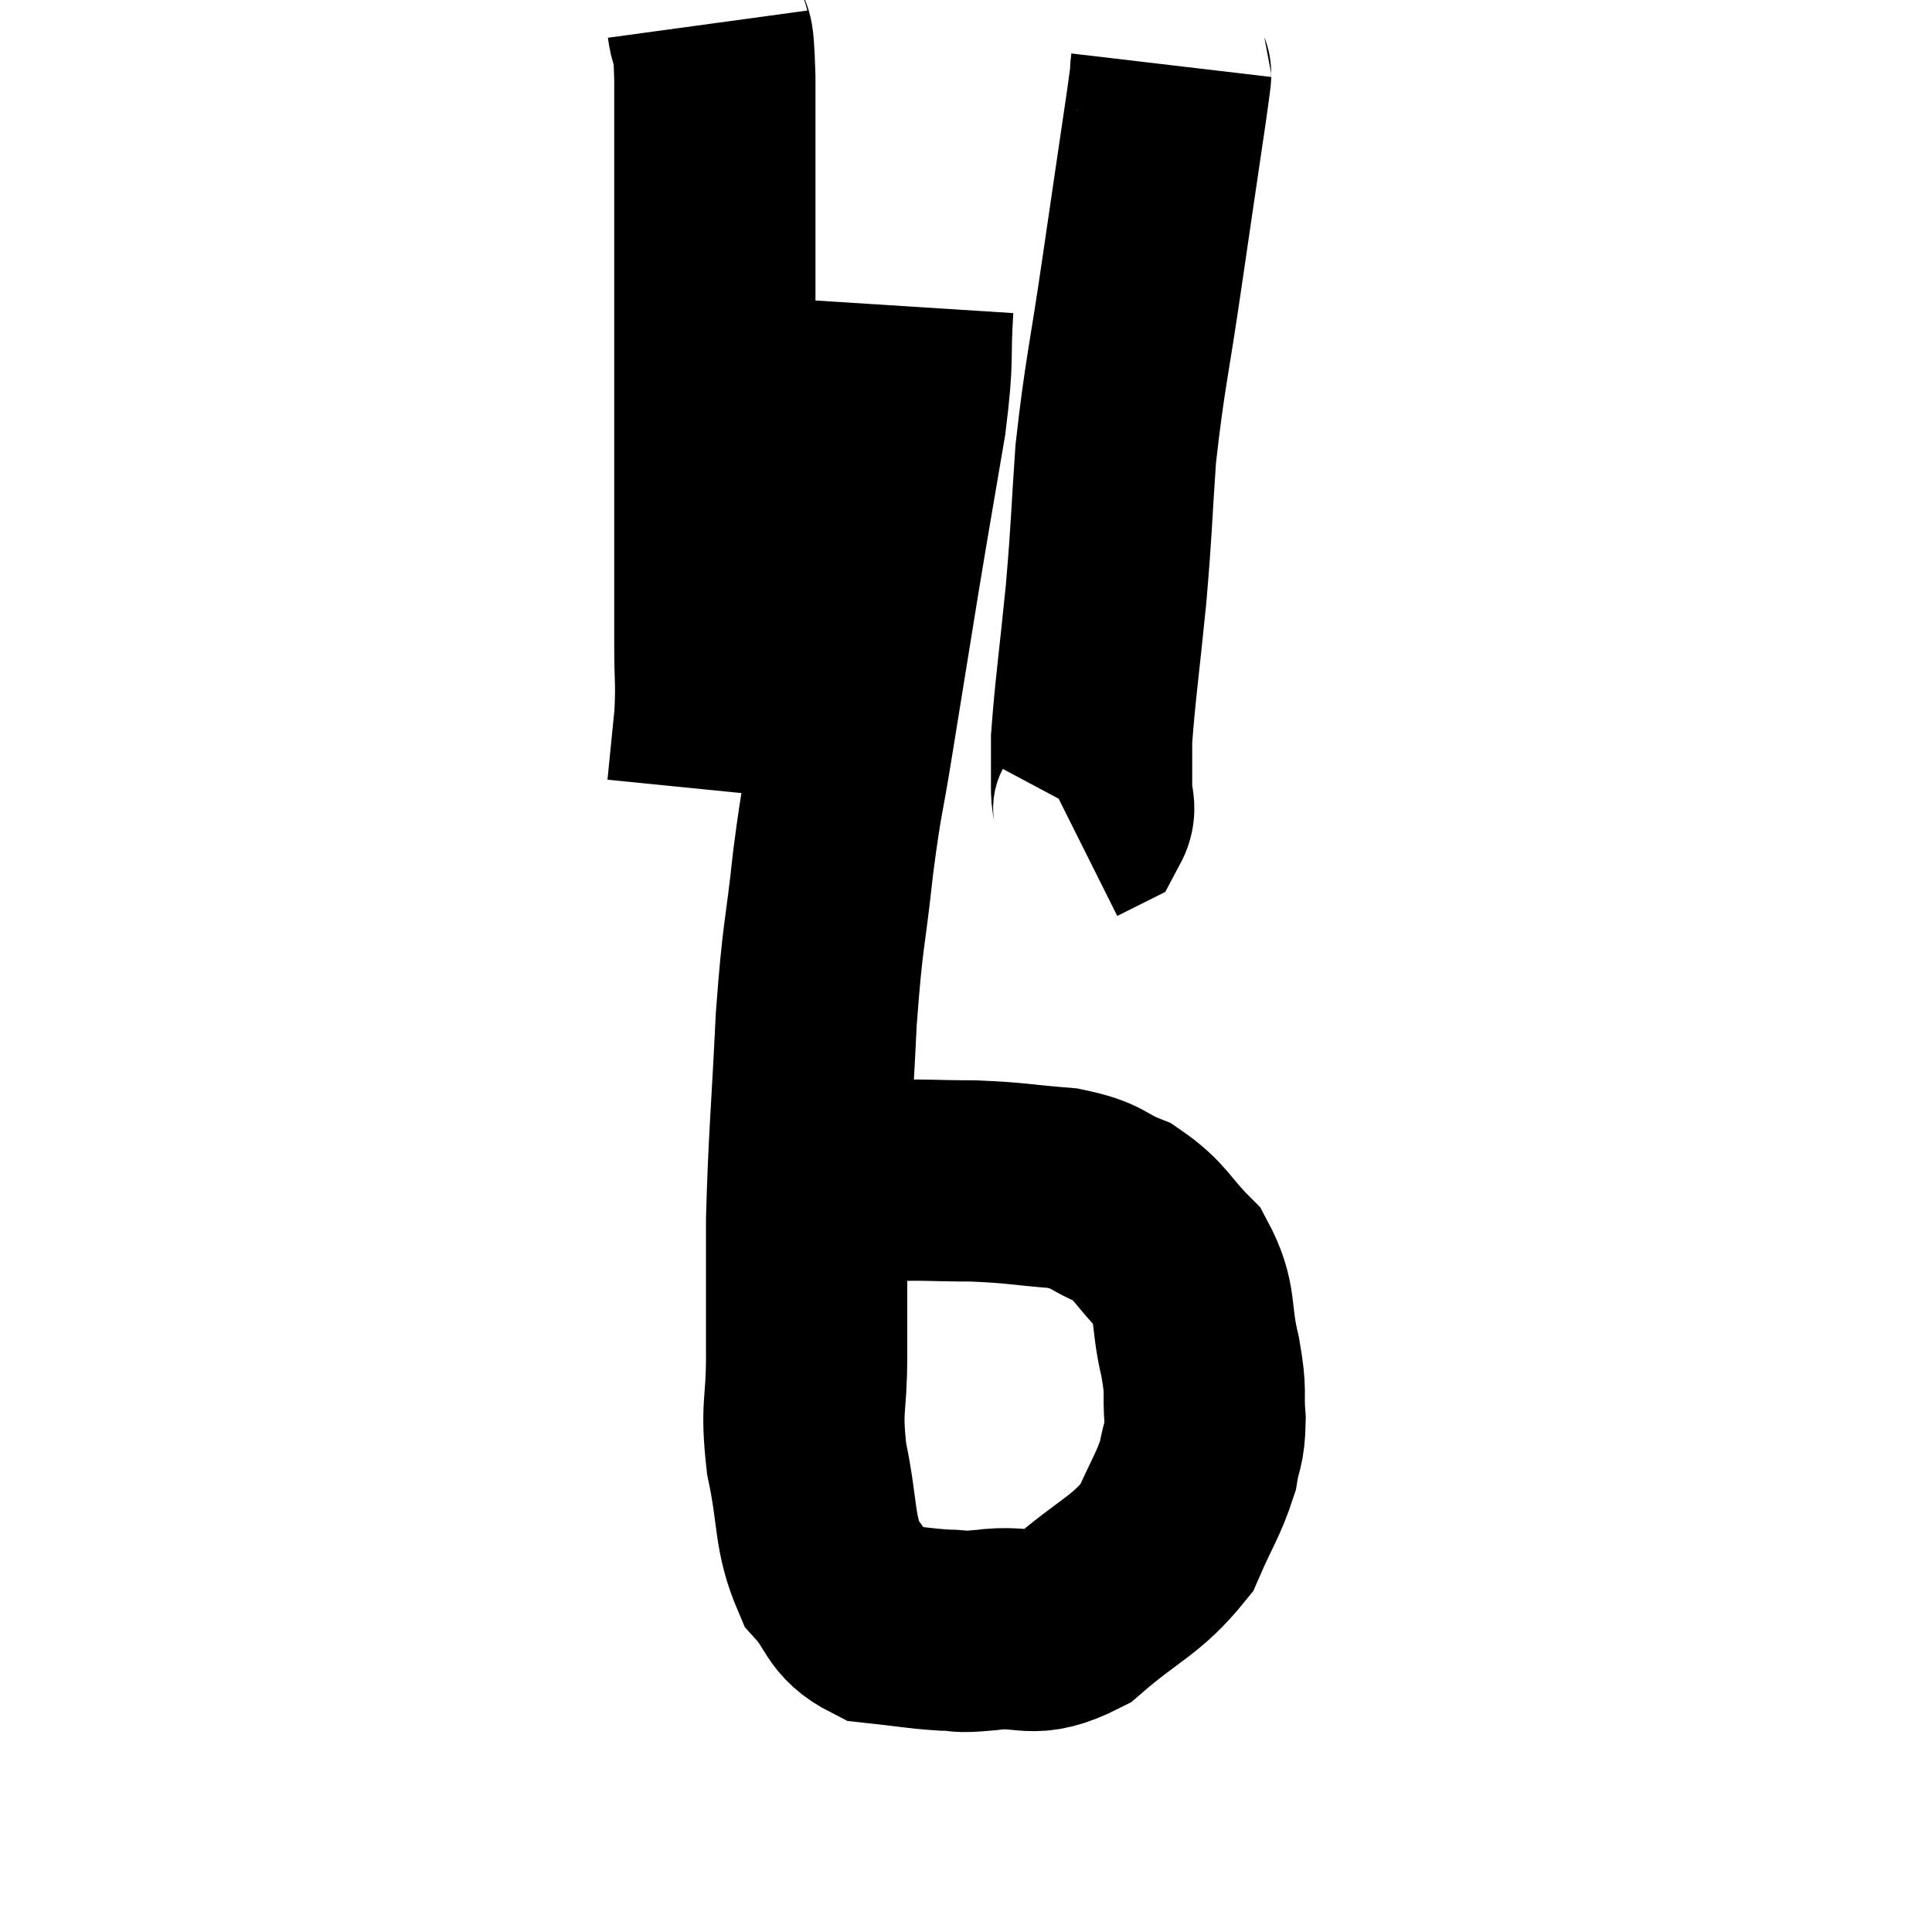 <svg width="48" height="48" viewBox="0 0 48 48" xmlns="http://www.w3.org/2000/svg"><path d="M 17.58 0.6 C 17.67 1.26, 17.715 0.42, 17.76 1.92 C 17.76 4.26, 17.76 4.02, 17.76 6.6 C 17.76 9.42, 17.76 9.885, 17.76 12.24 C 17.76 14.13, 17.76 14.625, 17.76 16.02 C 17.76 16.92, 17.805 16.92, 17.76 17.82 C 17.67 18.72, 17.625 19.17, 17.58 19.62 L 17.58 19.62" fill="none" stroke="black" stroke-width="5"></path><path d="M 29.1 1.62 C 29.04 2.13, 29.16 1.365, 28.98 2.64 C 28.68 4.68, 28.695 4.56, 28.38 6.72 C 28.05 9, 27.945 9.27, 27.72 11.28 C 27.6 13.02, 27.63 12.99, 27.48 14.76 C 27.3 16.56, 27.21 17.145, 27.12 18.36 C 27.12 18.99, 27.12 19.14, 27.12 19.62 C 27.12 19.95, 27.24 20.055, 27.12 20.28 L 26.64 20.52" fill="none" stroke="black" stroke-width="5"></path><path d="M 22.68 7.62 C 22.59 9.03, 22.71 8.76, 22.5 10.44 C 22.17 12.39, 22.17 12.345, 21.84 14.34 C 21.51 16.38, 21.465 16.65, 21.18 18.42 C 20.94 19.92, 20.925 19.695, 20.7 21.42 C 20.49 23.37, 20.445 23.1, 20.28 25.32 C 20.16 27.81, 20.1 28.2, 20.04 30.3 C 20.04 32.01, 20.04 32.235, 20.04 33.72 C 20.04 34.98, 19.89 34.905, 20.04 36.24 C 20.34 37.65, 20.205 38.04, 20.64 39.06 C 21.21 39.69, 21.075 39.96, 21.78 40.32 C 22.62 40.41, 22.785 40.455, 23.46 40.5 C 23.97 40.5, 23.67 40.575, 24.48 40.5 C 25.59 40.35, 25.575 40.77, 26.7 40.2 C 27.84 39.21, 28.215 39.165, 28.98 38.22 C 29.37 37.32, 29.52 37.155, 29.76 36.42 C 29.85 35.85, 29.925 35.955, 29.94 35.28 C 29.88 34.5, 29.985 34.665, 29.82 33.72 C 29.55 32.61, 29.76 32.4, 29.28 31.5 C 28.59 30.81, 28.62 30.615, 27.9 30.12 C 27.15 29.82, 27.33 29.715, 26.4 29.52 C 25.29 29.43, 25.26 29.385, 24.18 29.34 C 23.13 29.34, 22.875 29.295, 22.08 29.34 C 21.54 29.43, 21.435 29.37, 21 29.52 C 20.67 29.73, 20.505 29.835, 20.34 29.94 C 20.34 29.94, 20.34 29.94, 20.34 29.94 L 20.34 29.94" fill="none" stroke="black" stroke-width="5"></path></svg>